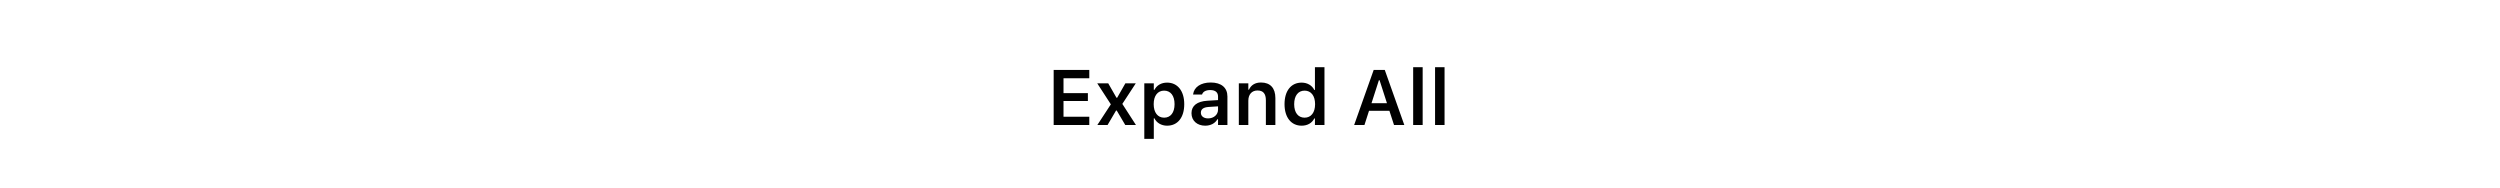 <svg width="320" height="24" viewBox="0 0 320 24" fill="none" xmlns="http://www.w3.org/2000/svg">
<path d="M134.869 16H139.43V14.94H136.129V12.924H139.249V11.923H136.129V10.014H139.43V8.954H134.869V16ZM140.46 16H141.769L142.857 14.145H142.94L144.034 16H145.401L143.658 13.3L145.382 10.663H144.049L142.994 12.514H142.911L141.852 10.663H140.445L142.188 13.354L140.46 16ZM146.471 17.773H147.687V15.15H147.77C148.048 15.727 148.658 16.088 149.391 16.088C150.743 16.088 151.583 15.038 151.583 13.339V13.329C151.583 11.64 150.729 10.575 149.391 10.575C148.644 10.575 148.062 10.917 147.77 11.498H147.687V10.663H146.471V17.773ZM149.01 15.062C148.185 15.062 147.672 14.403 147.672 13.334V13.324C147.672 12.255 148.185 11.601 149.01 11.601C149.84 11.601 150.343 12.255 150.343 13.329V13.339C150.343 14.408 149.84 15.062 149.01 15.062ZM154.264 16.088C154.967 16.088 155.533 15.785 155.826 15.268H155.909V16H157.11V12.352C157.11 11.225 156.339 10.56 154.967 10.56C153.697 10.56 152.838 11.156 152.721 12.055L152.716 12.099H153.863L153.868 12.079C153.99 11.727 154.352 11.527 154.908 11.527C155.562 11.527 155.909 11.82 155.909 12.352V12.812L154.537 12.895C153.238 12.973 152.511 13.529 152.511 14.481V14.491C152.511 15.463 153.248 16.088 154.264 16.088ZM153.712 14.433V14.423C153.712 13.983 154.029 13.734 154.708 13.69L155.909 13.612V14.042C155.909 14.677 155.367 15.155 154.635 15.155C154.098 15.155 153.712 14.887 153.712 14.433ZM158.57 16H159.786V12.89C159.786 12.089 160.235 11.581 160.958 11.581C161.695 11.581 162.032 12.001 162.032 12.831V16H163.248V12.548C163.248 11.278 162.599 10.56 161.407 10.56C160.636 10.56 160.123 10.907 159.869 11.479H159.786V10.663H158.57V16ZM166.607 16.088C167.359 16.088 167.936 15.746 168.229 15.165H168.312V16H169.532V8.598H168.312V11.513H168.229C167.95 10.937 167.34 10.575 166.607 10.575C165.255 10.575 164.42 11.63 164.42 13.329V13.339C164.42 15.028 165.27 16.088 166.607 16.088ZM166.988 15.062C166.158 15.062 165.655 14.413 165.655 13.339V13.329C165.655 12.255 166.163 11.601 166.988 11.601C167.813 11.601 168.331 12.26 168.331 13.329V13.339C168.331 14.408 167.818 15.062 166.988 15.062ZM173.331 16H174.649L175.235 14.179H177.843L178.434 16H179.752L177.252 8.954H175.831L173.331 16ZM176.5 10.263H176.583L177.53 13.207H175.553L176.5 10.263ZM180.885 16H182.101V8.598H180.885V16ZM183.688 16H184.903V8.598H183.688V16Z" fill="black"/>
</svg>

